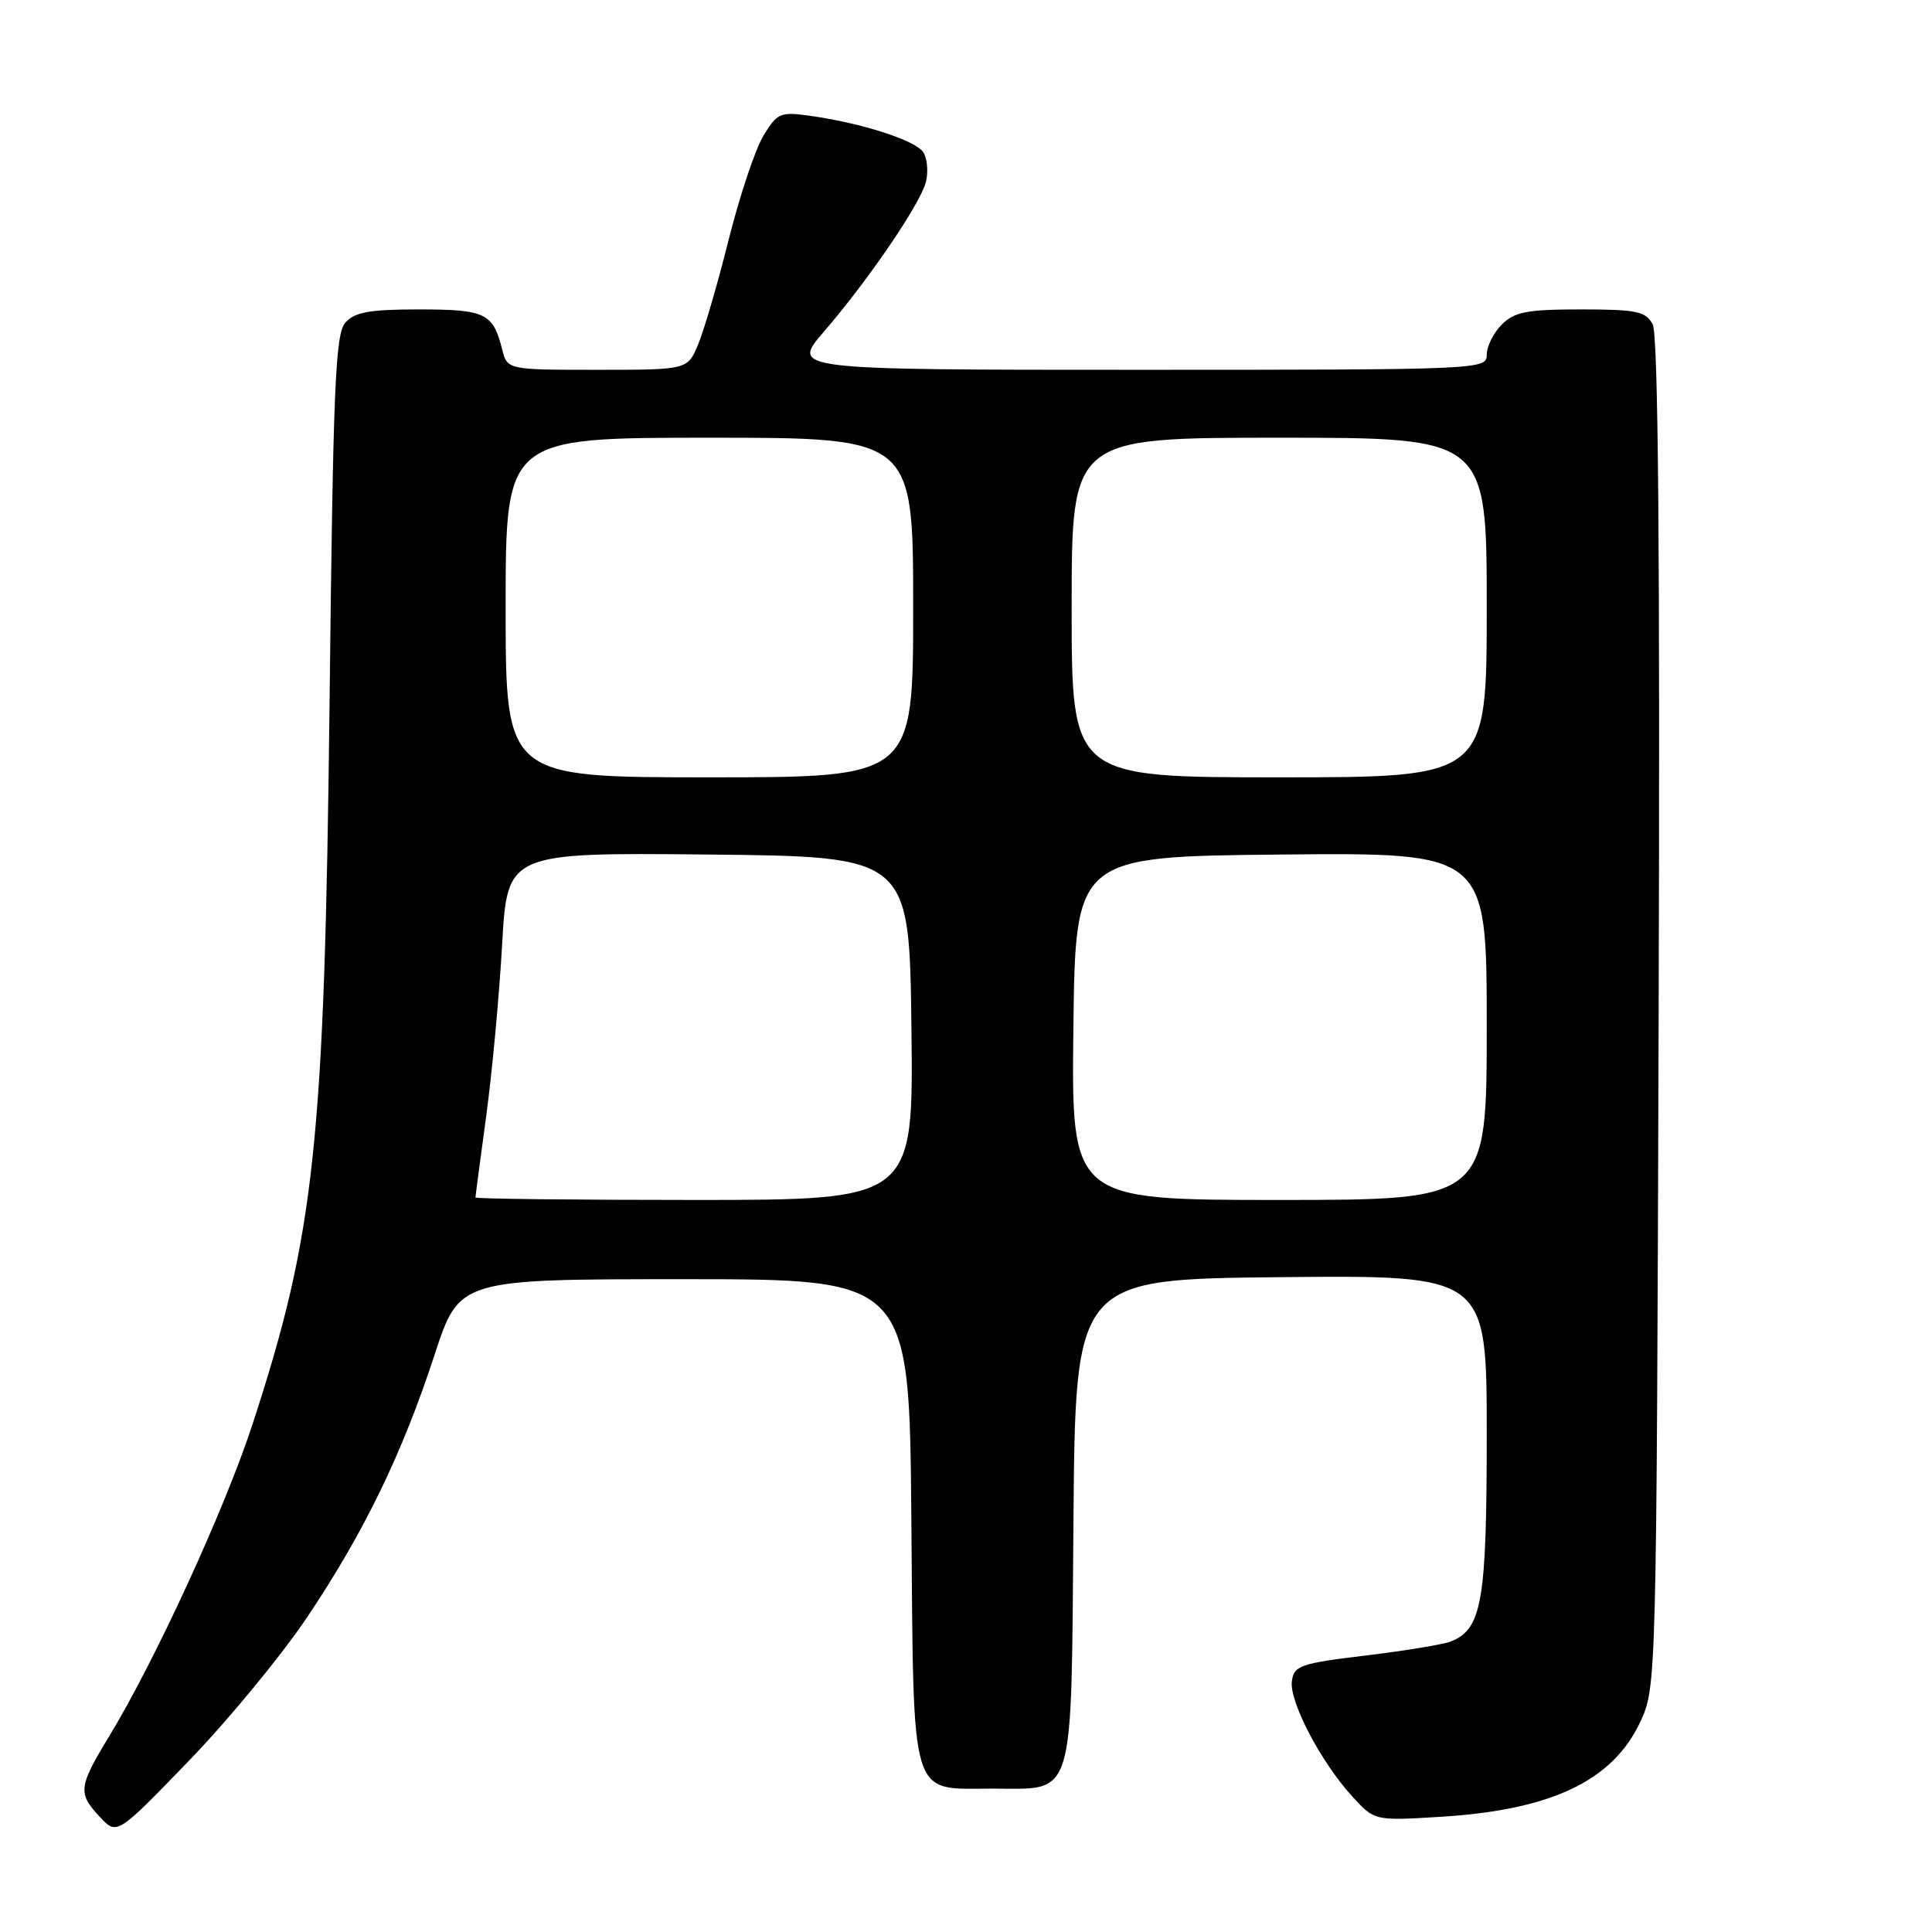<?xml version="1.0" encoding="UTF-8" standalone="no"?>
<!DOCTYPE svg PUBLIC "-//W3C//DTD SVG 1.1//EN" "http://www.w3.org/Graphics/SVG/1.1/DTD/svg11.dtd" >
<svg xmlns="http://www.w3.org/2000/svg" xmlns:xlink="http://www.w3.org/1999/xlink" version="1.1" viewBox="0 0 256 256">
 <g >
 <path fill="currentColor"
d=" M 40.76 214.20 C 48.30 202.93 53.30 192.61 57.59 179.50 C 60.86 169.50 60.86 169.50 90.68 169.50 C 120.50 169.50 120.50 169.50 120.76 201.44 C 121.08 239.12 120.44 237.00 131.50 237.00 C 142.56 237.00 141.92 239.12 142.24 201.44 C 142.50 169.50 142.50 169.50 169.75 169.23 C 197.00 168.97 197.00 168.97 197.00 190.03 C 197.00 212.17 196.37 215.82 192.29 217.49 C 191.30 217.89 186.22 218.73 181.00 219.36 C 172.33 220.40 171.47 220.70 171.18 222.74 C 170.80 225.41 175.01 233.47 179.16 238.01 C 182.13 241.27 182.13 241.27 190.82 240.74 C 205.58 239.85 213.73 235.96 217.38 228.09 C 219.48 223.53 219.50 222.84 219.78 134.23 C 219.97 72.70 219.72 44.35 218.99 42.98 C 218.06 41.25 216.88 41.00 209.46 41.00 C 202.33 41.00 200.68 41.32 199.00 43.00 C 197.90 44.10 197.00 45.90 197.00 47.00 C 197.00 48.97 196.33 49.00 150.91 49.00 C 104.81 49.00 104.81 49.00 109.16 43.96 C 115.12 37.04 121.96 27.00 122.69 24.10 C 123.02 22.77 122.87 21.02 122.35 20.19 C 121.35 18.61 114.27 16.32 107.31 15.34 C 103.40 14.79 102.99 14.97 101.16 17.98 C 100.08 19.76 98.01 25.94 96.56 31.73 C 95.11 37.52 93.29 43.77 92.51 45.63 C 91.10 49.00 91.10 49.00 79.16 49.00 C 67.22 49.00 67.22 49.00 66.53 46.26 C 65.33 41.49 64.31 41.00 55.53 41.00 C 48.96 41.00 47.00 41.35 45.76 42.75 C 44.43 44.26 44.14 51.21 43.67 93.00 C 43.00 151.55 41.74 163.39 33.45 188.75 C 29.81 199.90 20.57 220.01 14.50 230.01 C 10.38 236.78 10.28 237.61 13.25 240.77 C 15.50 243.18 15.50 243.18 25.06 233.28 C 30.32 227.84 37.38 219.25 40.76 214.20 Z  M 63.00 158.67 C 63.00 158.49 63.64 153.66 64.42 147.92 C 65.20 142.19 66.15 131.98 66.53 125.23 C 67.22 112.97 67.22 112.97 93.86 113.23 C 120.50 113.50 120.50 113.50 120.77 136.25 C 121.04 159.00 121.04 159.00 92.02 159.00 C 76.06 159.00 63.00 158.85 63.00 158.67 Z  M 142.23 136.25 C 142.50 113.50 142.50 113.50 169.75 113.23 C 197.00 112.97 197.00 112.97 197.00 135.98 C 197.00 159.00 197.00 159.00 169.48 159.00 C 141.96 159.00 141.96 159.00 142.23 136.25 Z  M 67.00 80.50 C 67.00 58.00 67.00 58.00 94.00 58.00 C 121.00 58.00 121.00 58.00 121.00 80.50 C 121.00 103.00 121.00 103.00 94.00 103.00 C 67.00 103.00 67.00 103.00 67.00 80.50 Z  M 142.00 80.50 C 142.00 58.00 142.00 58.00 169.50 58.00 C 197.00 58.00 197.00 58.00 197.00 80.50 C 197.00 103.00 197.00 103.00 169.50 103.00 C 142.00 103.00 142.00 103.00 142.00 80.50 Z "/>
</g>
</svg>